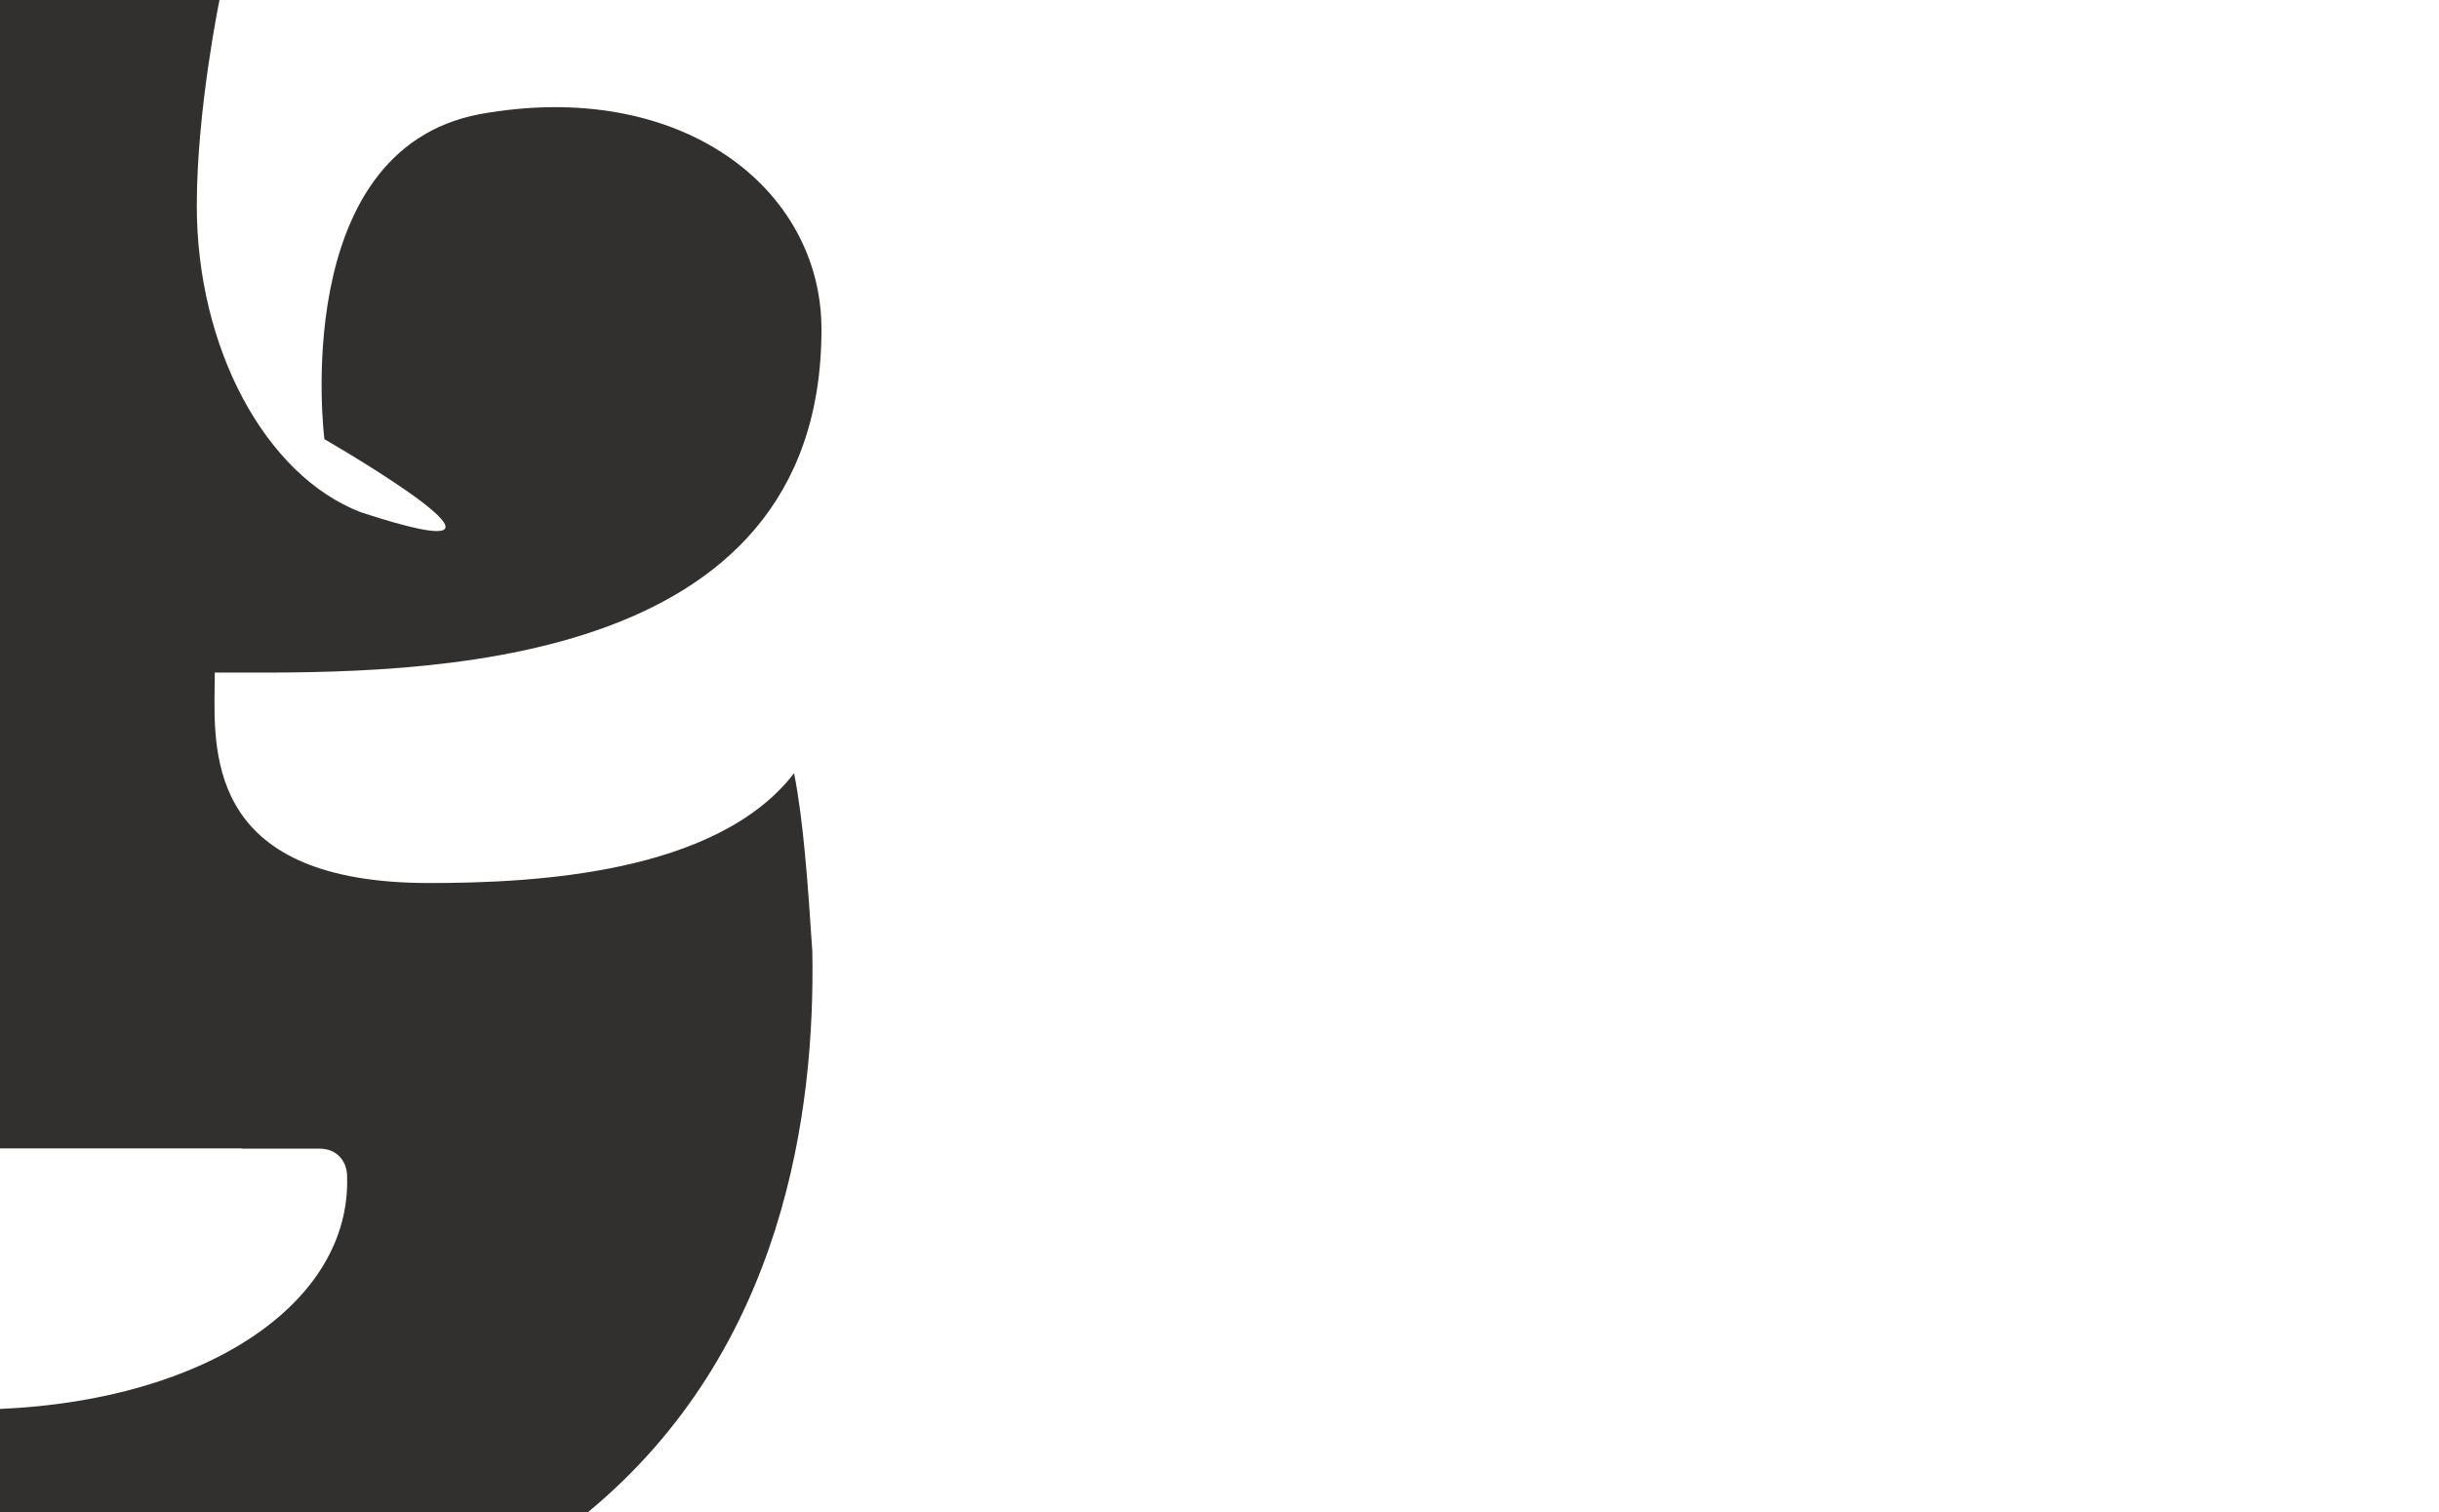 <svg width="1440" height="893" viewBox="0 0 1440 893" fill="none" xmlns="http://www.w3.org/2000/svg">
<path fill-rule="evenodd" clip-rule="evenodd" d="M142.993 678.259H188.748C199.532 678.259 204.924 686.402 204.924 694.544C207.418 769.159 122.167 826.636 0 831.945V893H347.023C463.742 796.586 481.238 654.495 479.608 561.964C476.989 521.407 474.216 483.615 468.824 456.577C423.069 516.03 315.383 521.407 253.452 521.407C124.917 521.407 126.063 447.992 126.728 405.353L126.728 405.352C126.774 402.456 126.817 399.703 126.817 397.124C130.322 397.124 134.007 397.133 137.856 397.143C246.346 397.424 485 398.044 485 194.491C485 110.765 401.501 45.934 283.031 67.442C169.953 89.103 191.521 259.321 191.521 259.321C191.521 259.321 336.951 343.047 213.089 302.49C156.55 280.829 116.187 205.245 116.187 121.518C116.187 64.83 129.59 0 129.59 0H0V678.106H142.993V678.259Z" fill="#31302E"/>
</svg>
